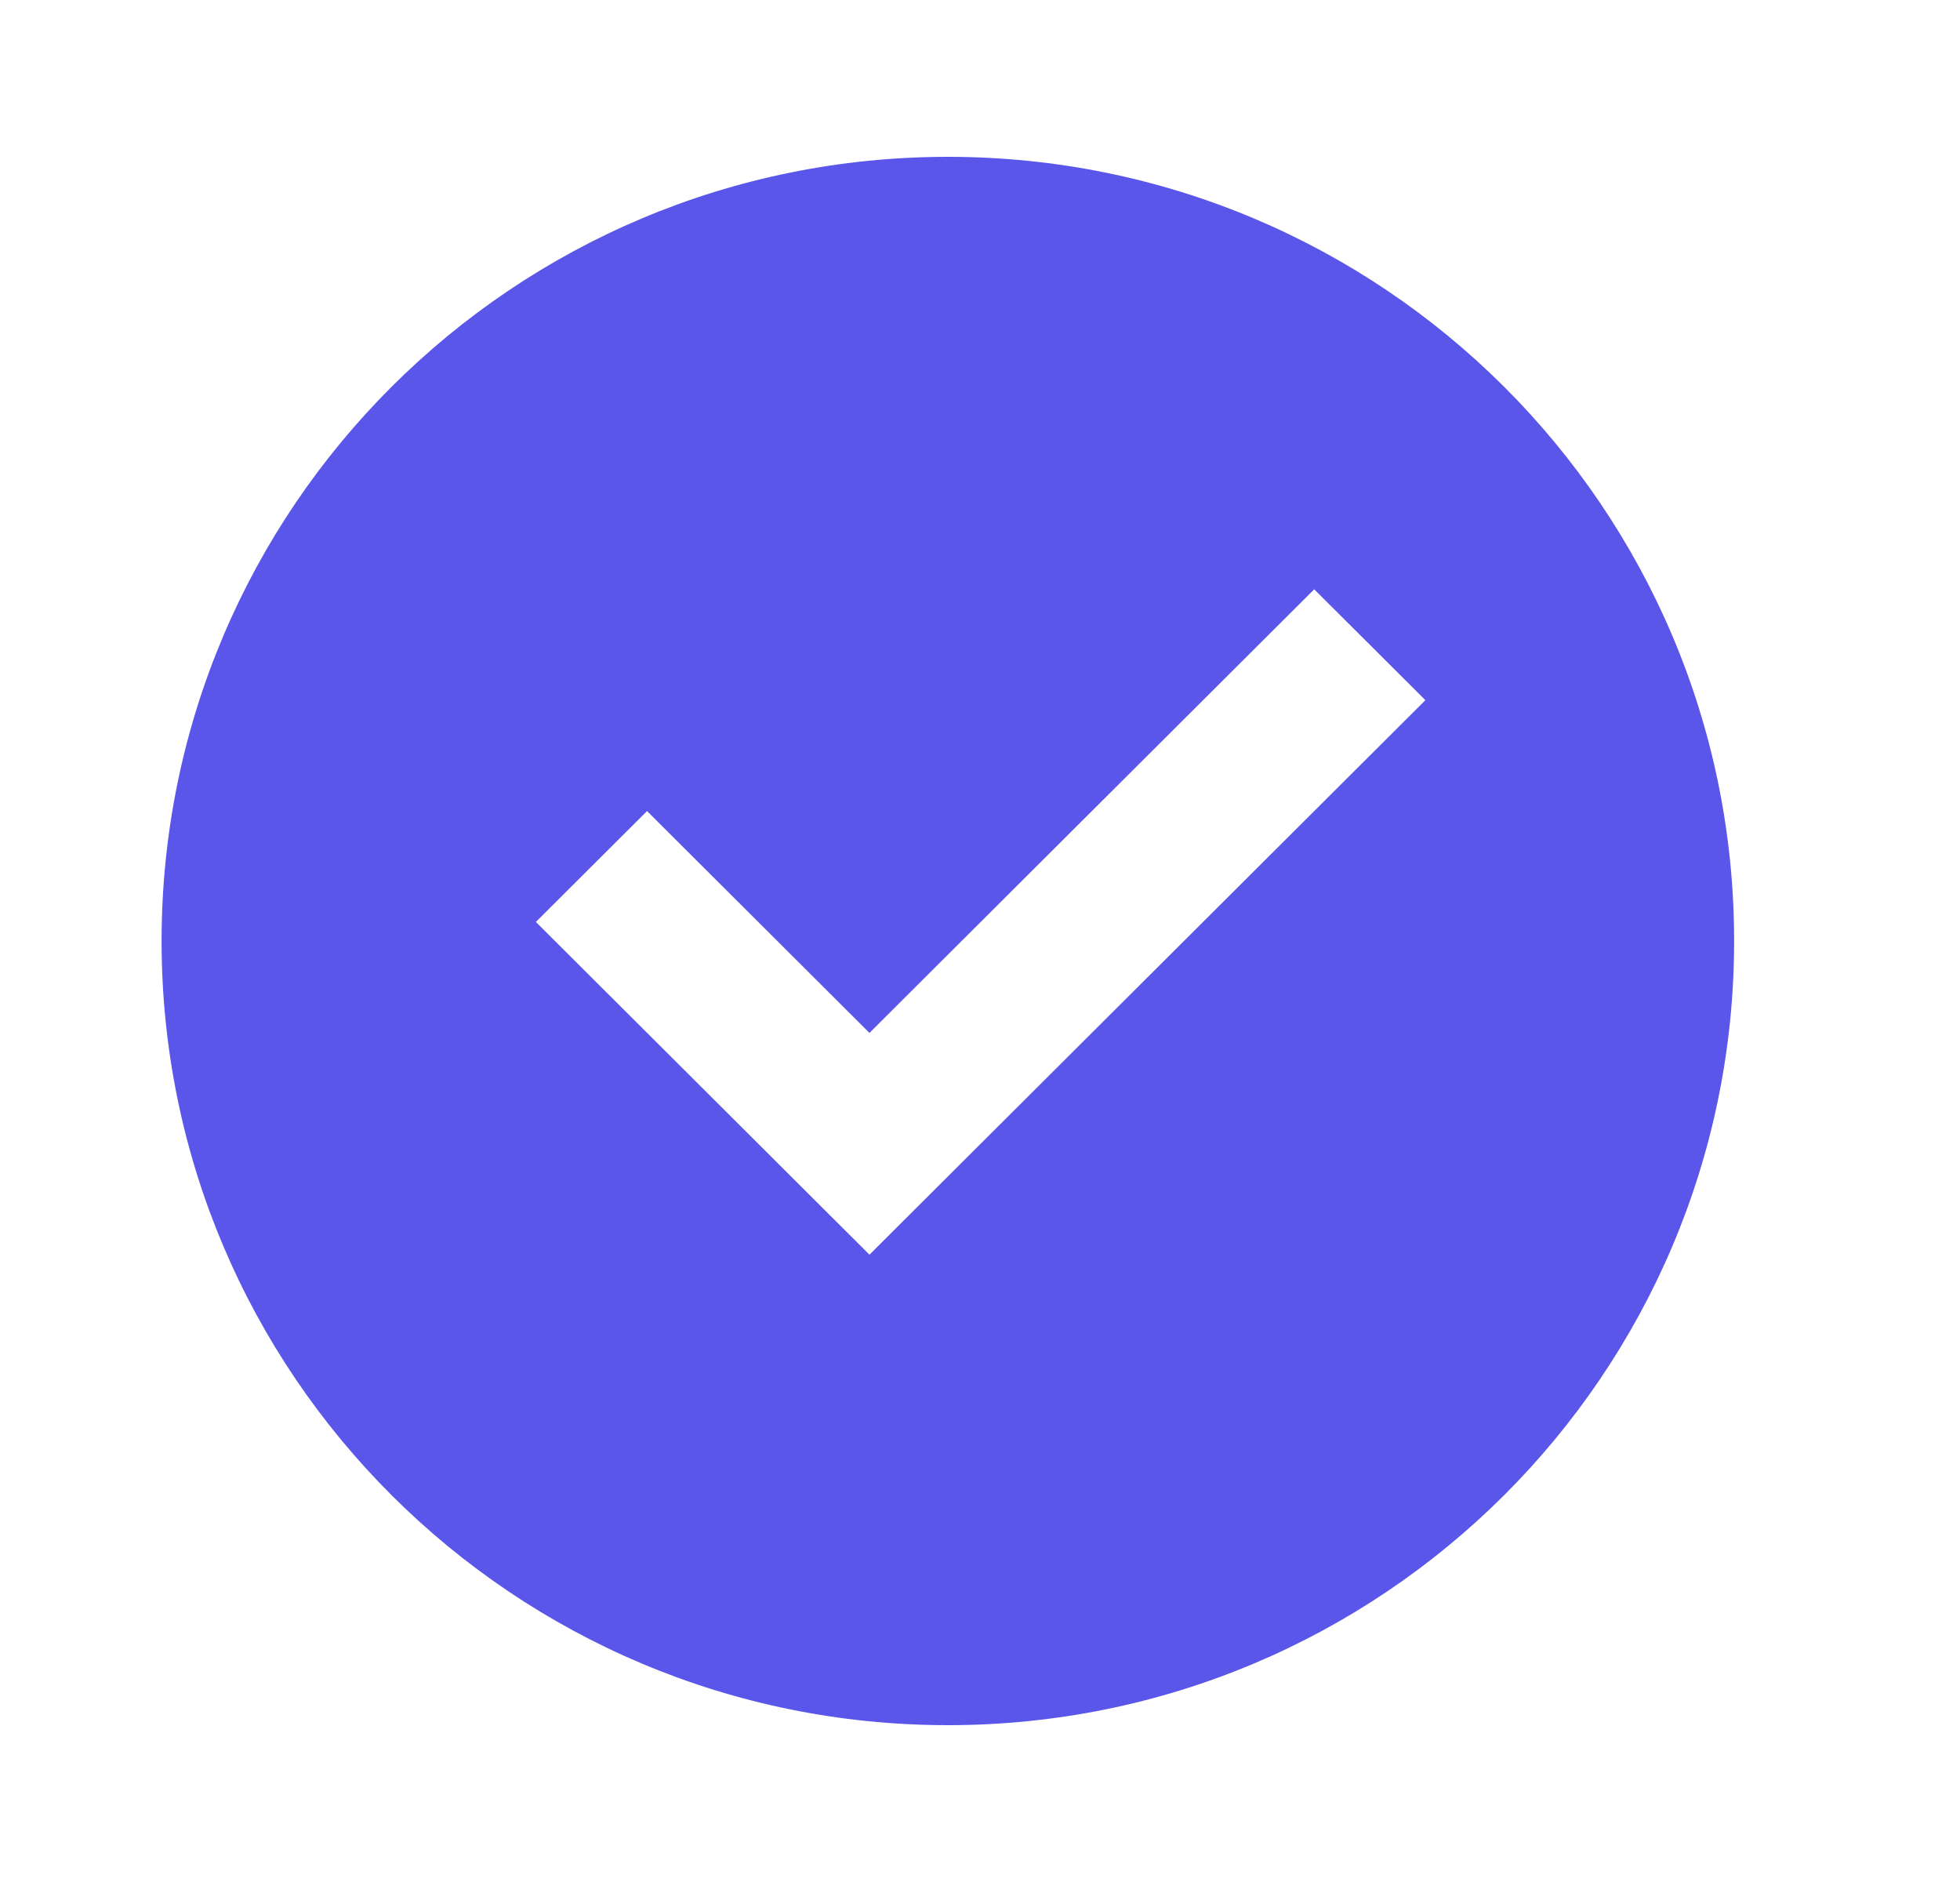 <svg width="25" height="24" viewBox="0 0 25 24" fill="none" xmlns="http://www.w3.org/2000/svg">
<g clip-path="url(#clip0_447_949)">
<path d="M12.09 22C6.551 22 2.061 17.523 2.061 12C2.061 6.477 6.551 2 12.09 2C17.629 2 22.119 6.477 22.119 12C22.119 17.523 17.629 22 12.09 22ZM11.09 16L18.181 8.929L16.763 7.515L11.09 13.172L8.253 10.343L6.835 11.757L11.09 16Z" fill="#5956E9"/>
</g>
<defs>
<clipPath id="clip0_447_949">
<rect width="24.07" height="24" fill="white" transform="translate(0.055)"/>
</clipPath>
</defs>
</svg>
